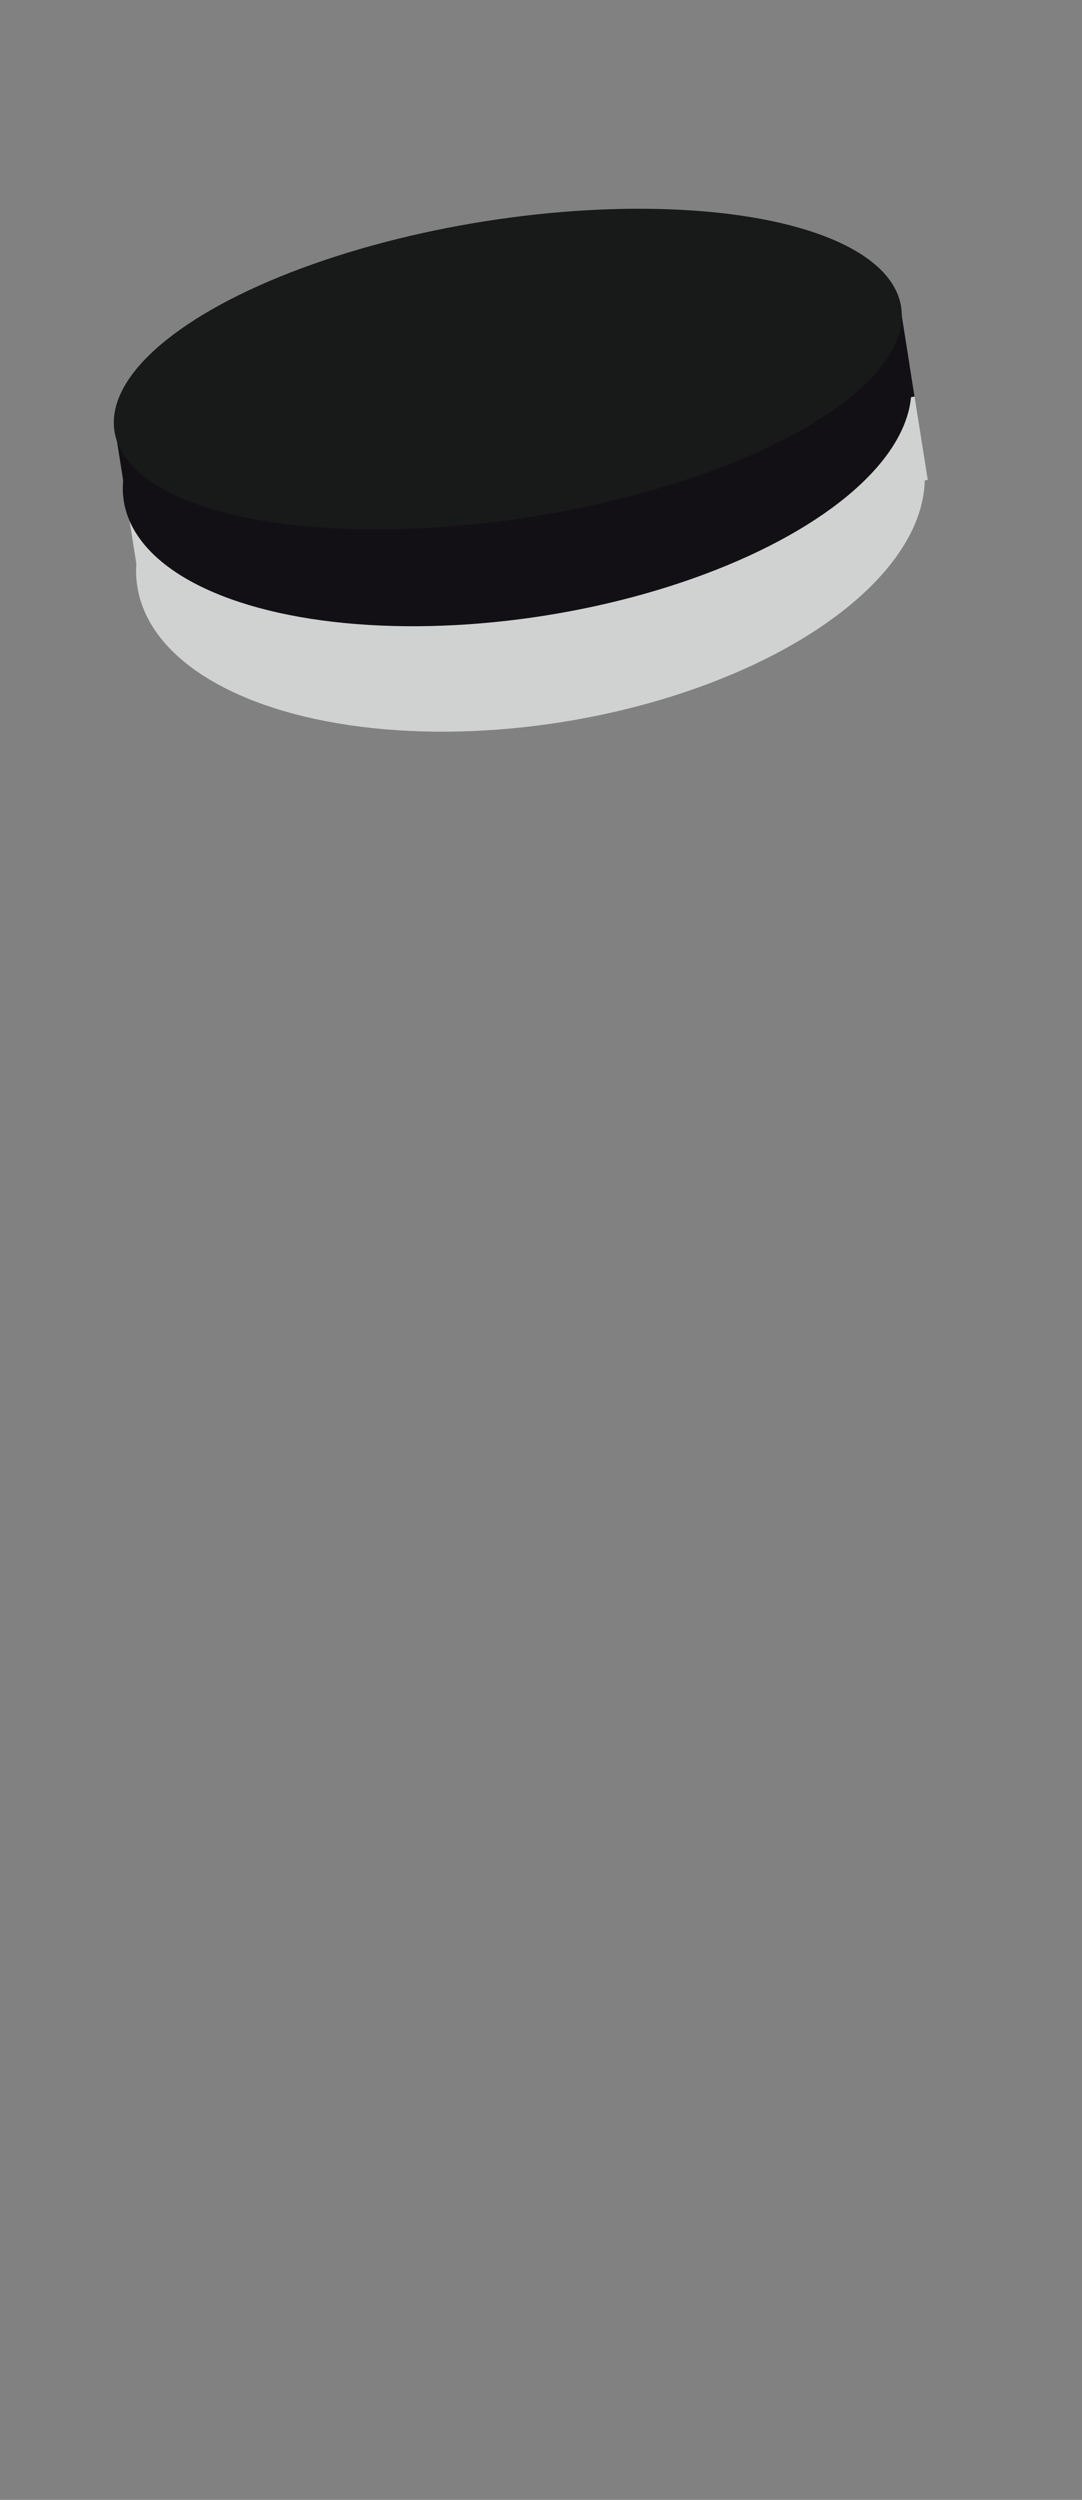 <?xml version="1.0" encoding="UTF-8"?>
<svg width="165px" height="381px" viewBox="0 0 165 381" version="1.1" xmlns="http://www.w3.org/2000/svg" xmlns:xlink="http://www.w3.org/1999/xlink">
    <rect x="0" y="0" width="165" height="381" fill="#808080" stroke="none"/>
    <!-- Generator: Sketch 42 (36781) - http://www.bohemiancoding.com/sketch -->
    <title>white</title>
    <desc>Created with Sketch.</desc>
    <defs></defs>
    <g id="Page-1" stroke="none" stroke-width="1" fill="none" fill-rule="evenodd">
        <g id="white">
            <rect id="bg" fill-opacity="0.01" fill="#FFFFFF" x="0" y="0" width="165" height="381"></rect>
            <g id="05" transform="translate(80.037, 72.752) rotate(-9) translate(-80.037, -72.752) translate(19.037, 33.252)">
                <g id="Black" transform="translate(-0, 16.175)" fill="#D0D2D1">
                    <rect id="Rectangle" x="0.425" y="15.518" width="121.198" height="17.808"></rect>
                    <ellipse id="Oval-Copy" cx="60.723" cy="30.526" rx="60.694" ry="30.523"></ellipse>
                </g>
                <g id="White" transform="translate(-0, -0)">
                    <rect id="Rectangle" fill="#121015" x="0.425" y="22.707" width="121.198" height="13.931"></rect>
                    <ellipse id="Oval-Copy" fill="#121015" cx="60.754" cy="33.501" rx="60.725" ry="27.289"></ellipse>
                    <ellipse id="Oval" fill="#181919" cx="61.014" cy="22.796" rx="60.725" ry="22.796"></ellipse>
                </g>
            </g>
        </g>
    </g>
</svg>